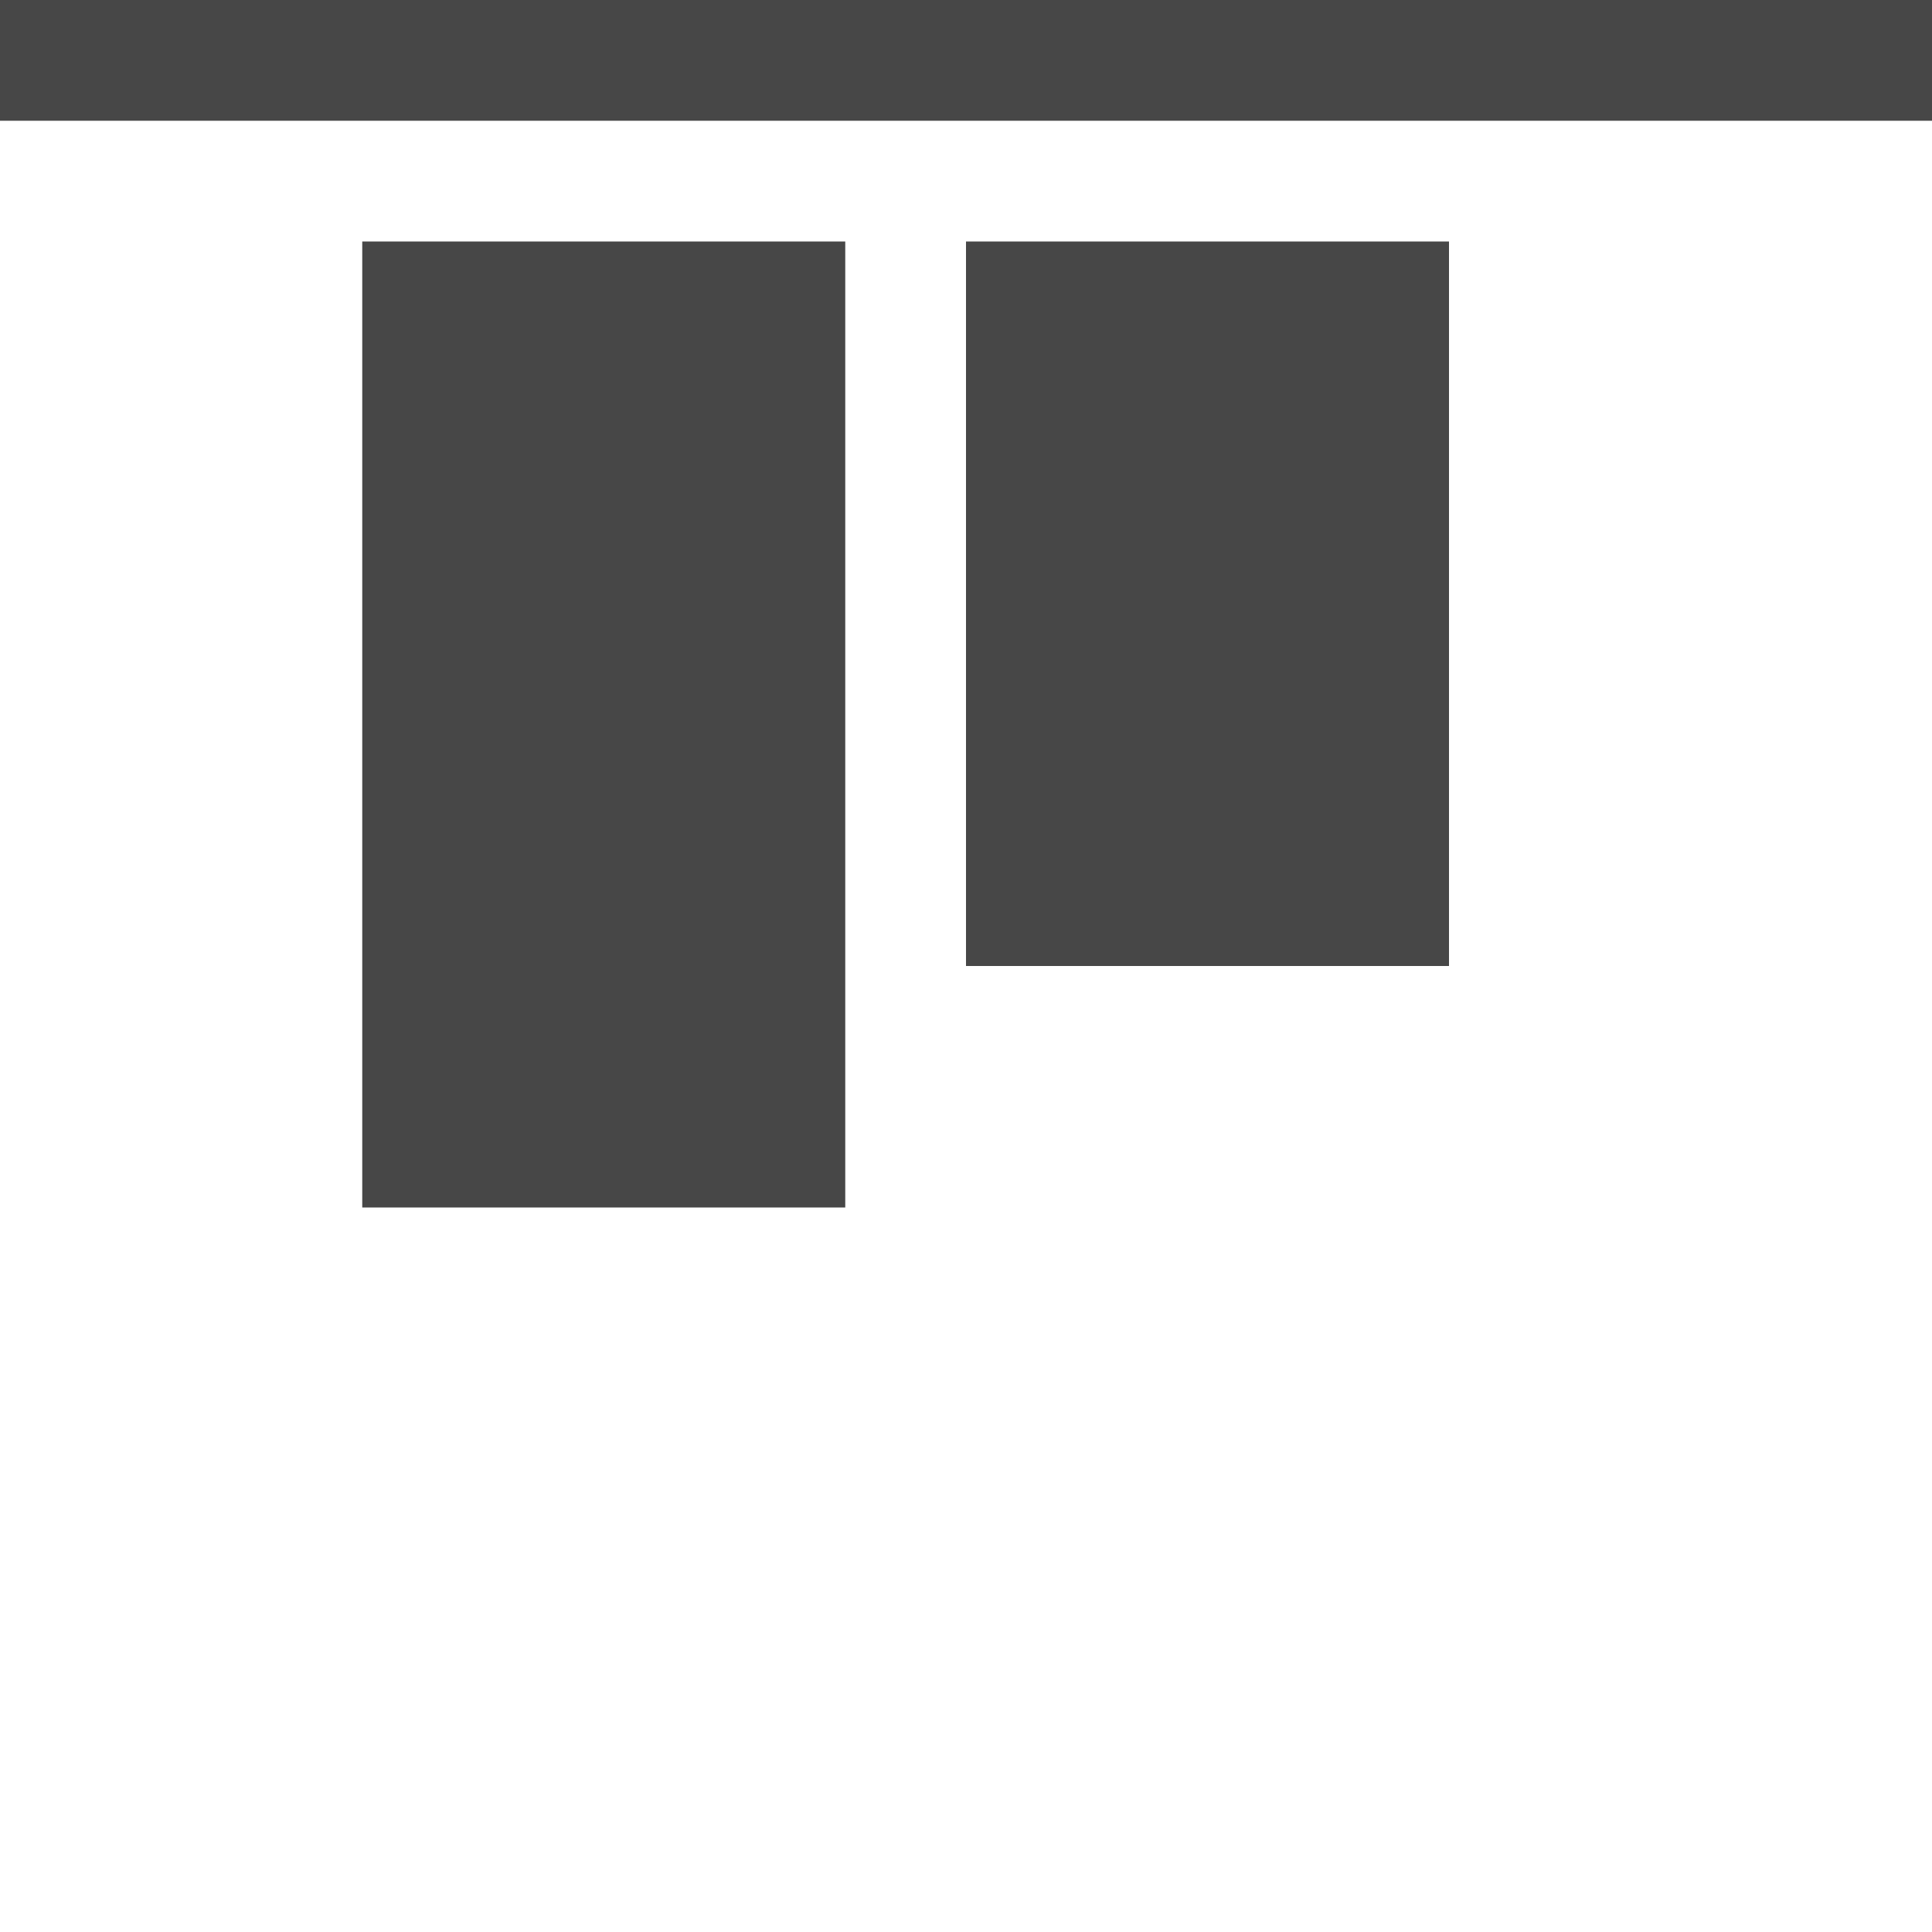 <svg xmlns="http://www.w3.org/2000/svg" width="16" height="16" fill="#474747" data-wf-icon="AlignItemsStartRowIcon" viewBox="0 0 24 24"><path d="M0 0h24v1.5H0V0ZM10.5 3h-6v12h6V3ZM18 3h-6v9h6V3Z"/></svg>